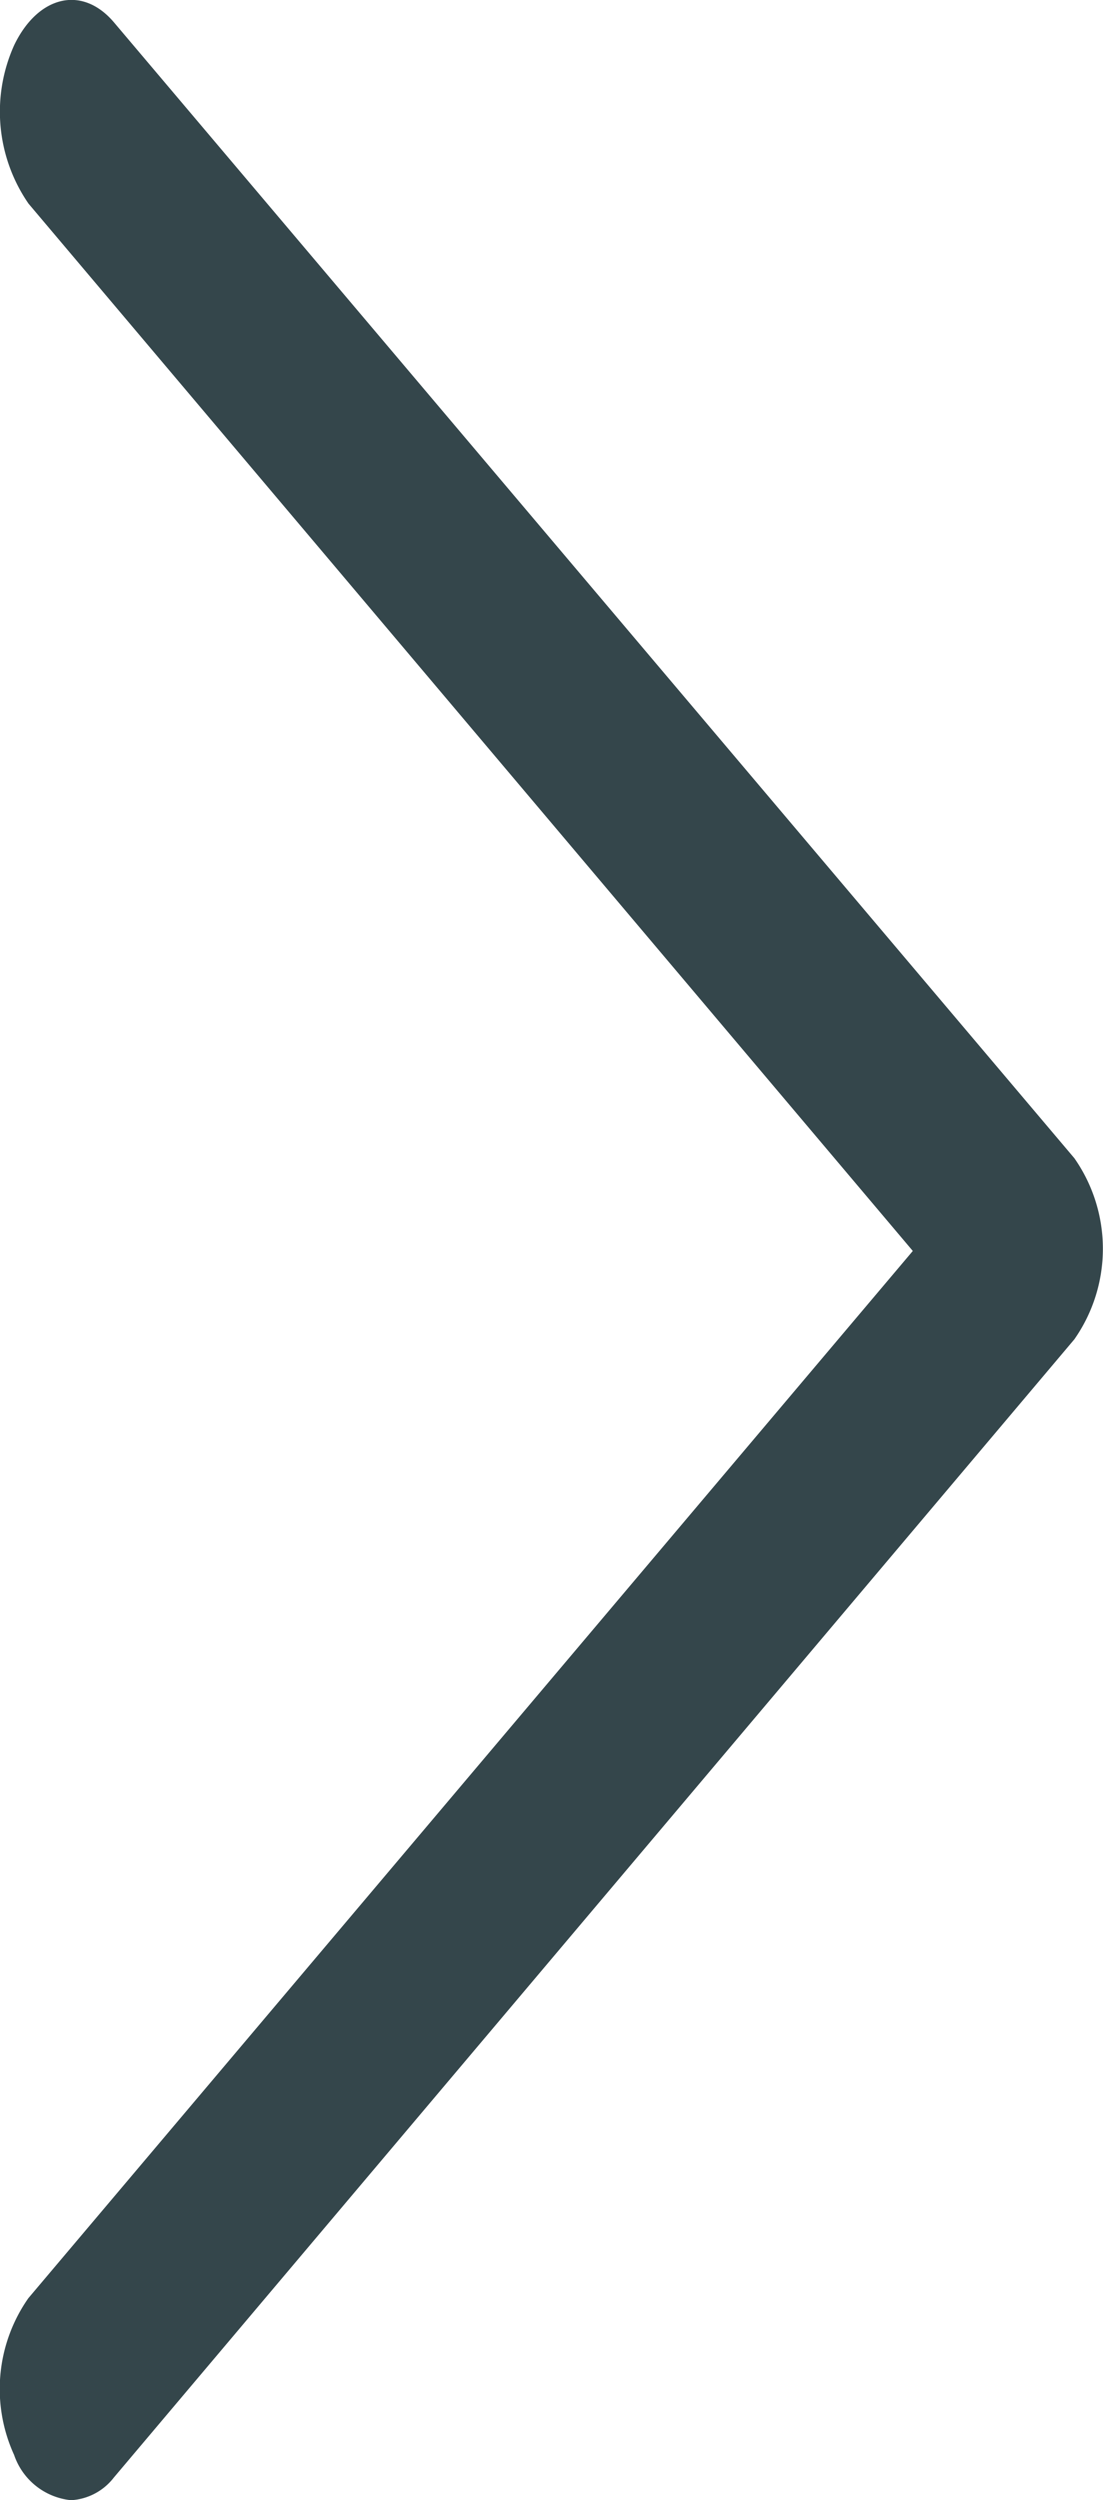 <svg xmlns="http://www.w3.org/2000/svg" width="7.742" height="17.548" viewBox="0 0 7.742 17.548">
  <g id="right-chevron" transform="translate(7.742 17.548) rotate(180)">
    <g id="그룹_24" data-name="그룹 24" transform="translate(7.742 17.548) rotate(180)">
      <path id="패스_36" data-name="패스 36" d="M56.341,17.23a.472.472,0,0,0,.4.318.41.41,0,0,0,.3-.159L63.783,9.4a1.109,1.109,0,0,0,0-1.271L57.042.157c-.225-.265-.534-.185-.7.159a1.137,1.137,0,0,0,.1,1.113L62.649,8.78,56.441,16.13A1.112,1.112,0,0,0,56.341,17.23Z" transform="translate(-56.242 0)" fill="#34464b"/>
    </g>
  </g>
</svg>
